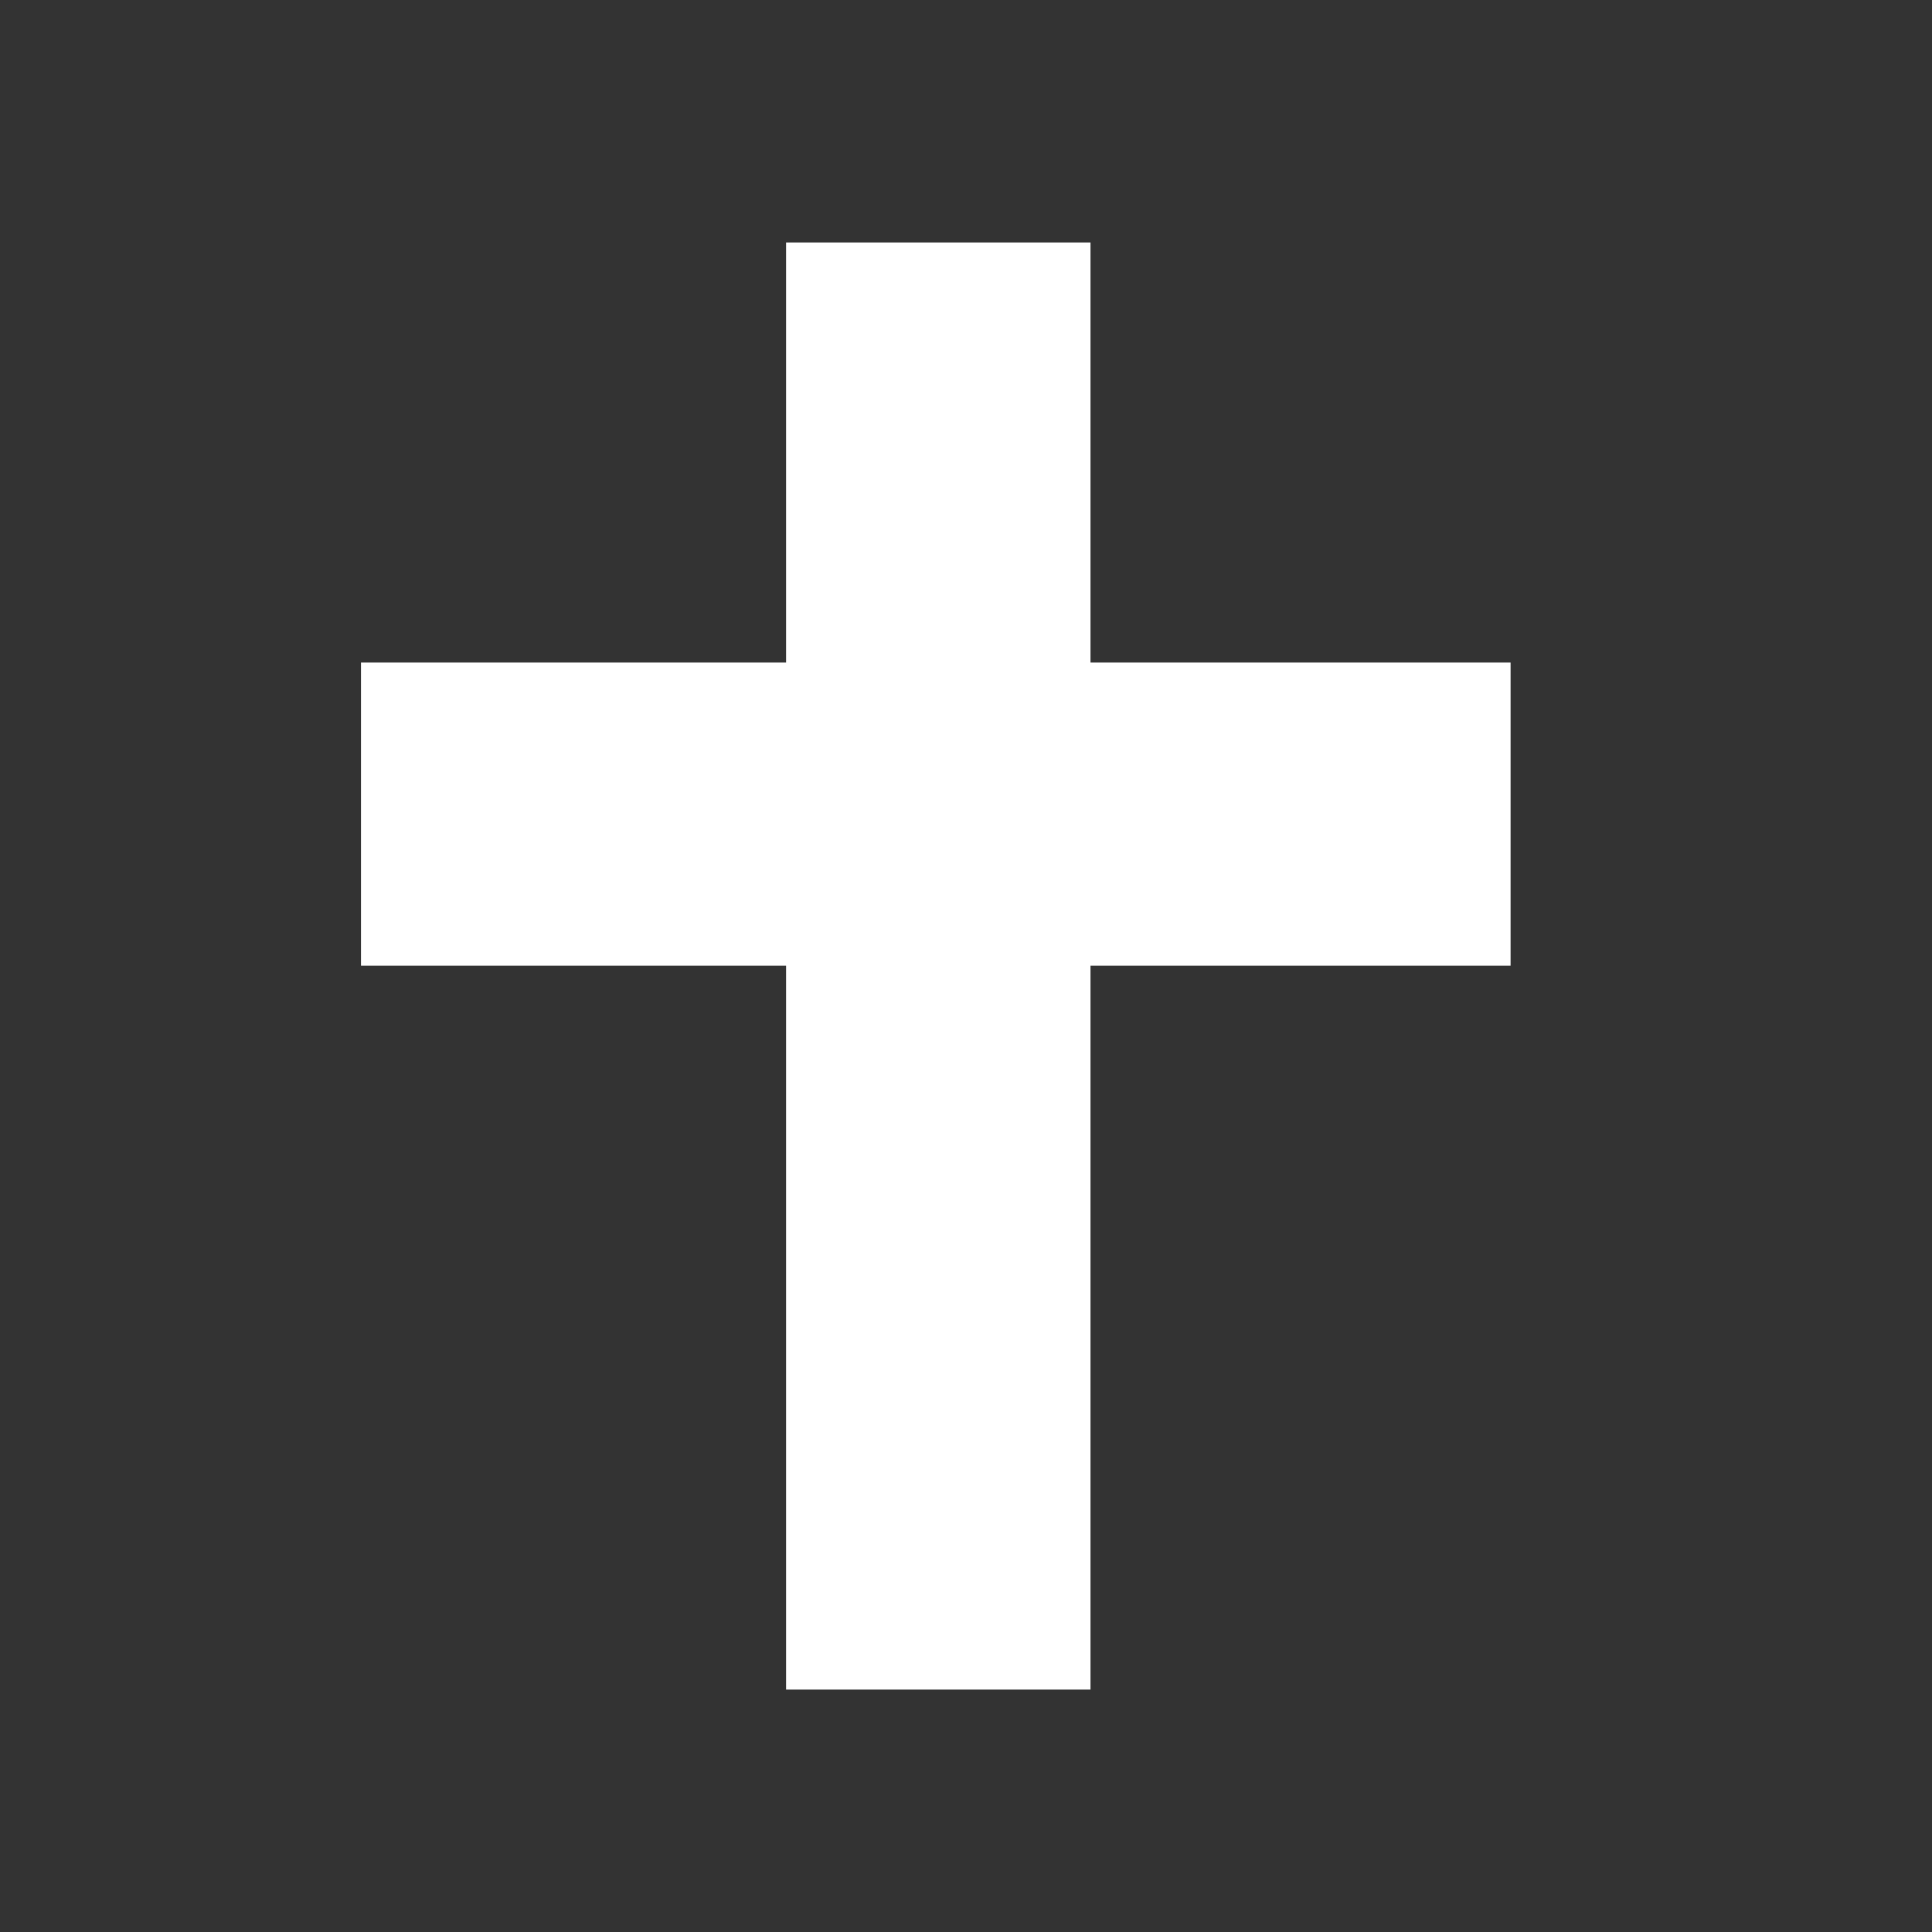 <svg xmlns="http://www.w3.org/2000/svg" width="32" height="32"><rect width="100%" height="100%" fill="#333333" stroke="none"/><path d="M5.979 10.974v5.021h7.041v11.99h5.042v-11.99h6.958v-5.021h-6.958V4.016H13.02v6.958H5.979z" fill="#fff"/></svg>
